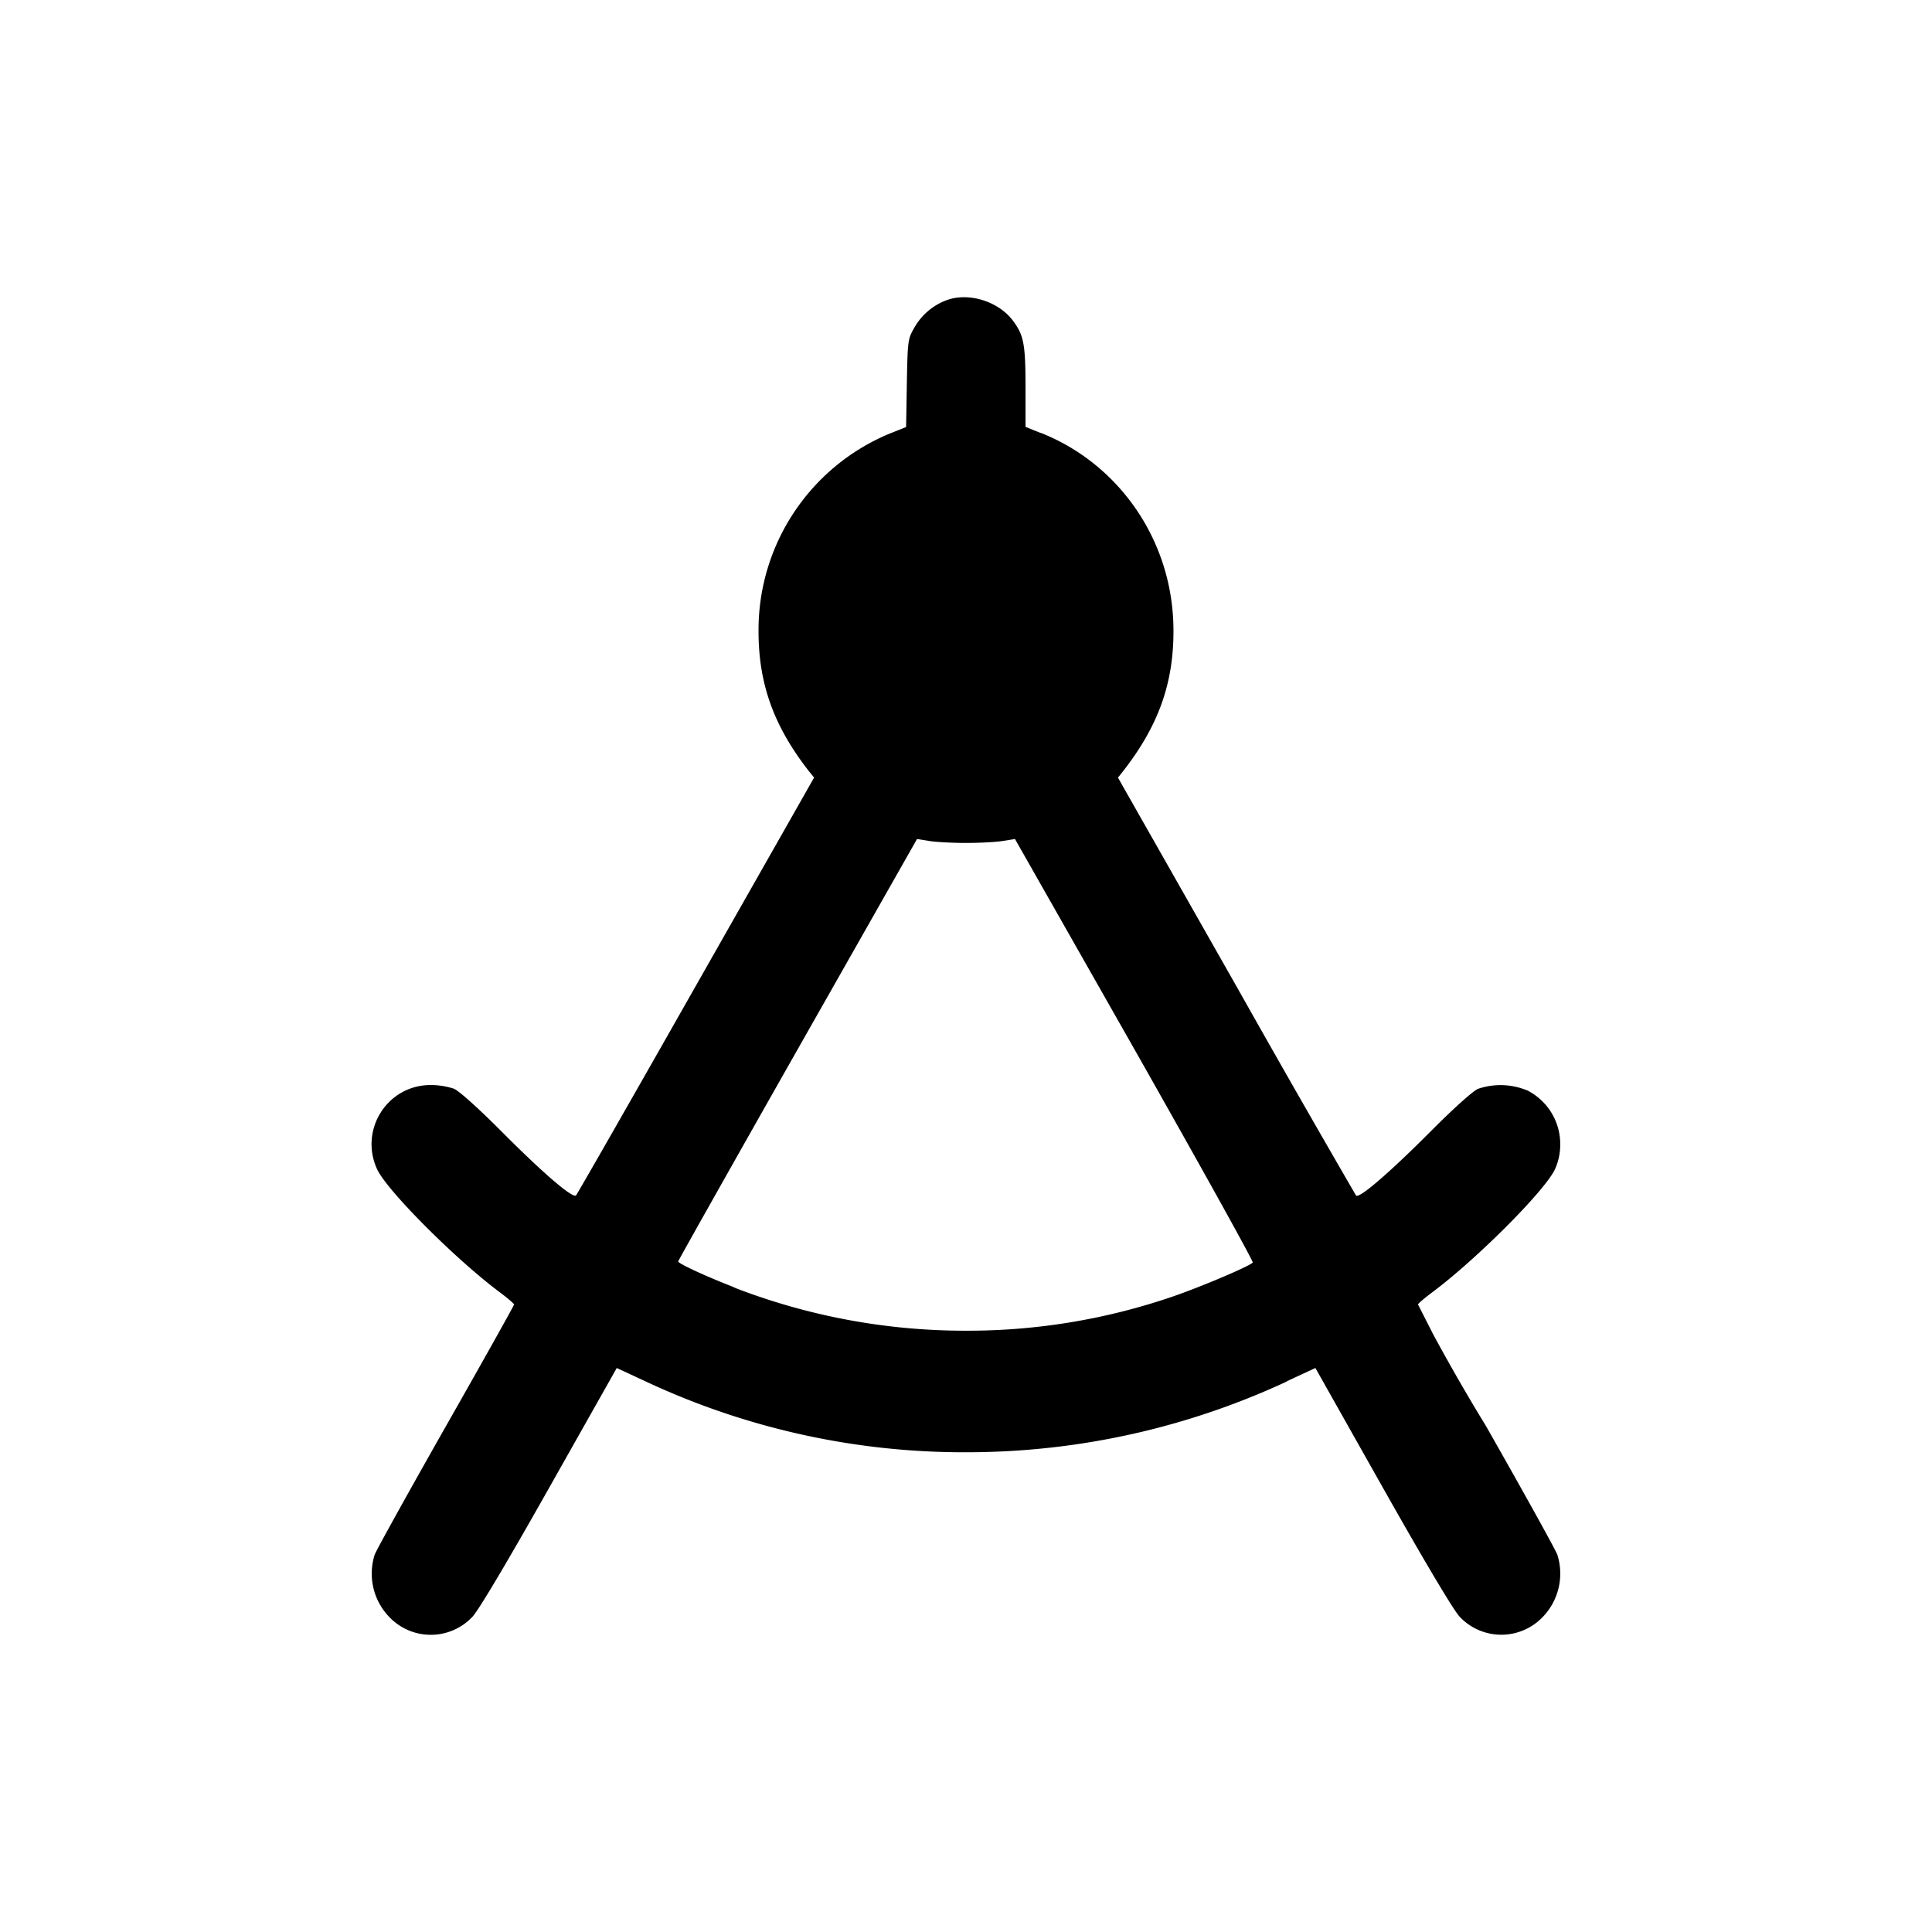 <svg xmlns="http://www.w3.org/2000/svg" width="26" height="26" fill="currentColor" class="sym sym-compass-solid" viewBox="0 0 26 26">
  <path fill-rule="evenodd" d="M12.73 4.043c-.182.07-.33.2-.424.364l-.002.004c-.087.152-.089.168-.1.745l-.01.591-.194.077a2.86 2.86 0 0 0-1.792 2.664v.008c0 .709.207 1.28.68 1.885l.068.083-1.589 2.798c-.873 1.539-1.6 2.81-1.615 2.825-.044.045-.449-.303-1.01-.868-.304-.305-.563-.537-.632-.567a1 1 0 0 0-.313-.05h-.003c-.58 0-.962.6-.72 1.131.13.286 1.062 1.22 1.66 1.664.1.075.184.147.184.159s-.412.749-.917 1.637c-.504.888-.936 1.667-.959 1.73a.84.84 0 0 0 .195.836.77.77 0 0 0 1.12 0c.082-.086.466-.731 1.036-1.742L8.3 18.41l.409.19a10.1 10.1 0 0 0 4.292.944c1.555 0 3.03-.348 4.356-.971l-.065.027.41-.19.906 1.607c.57 1.01.955 1.656 1.037 1.742a.77.77 0 0 0 1.118 0 .84.84 0 0 0 .195-.836c-.022-.063-.453-.841-.959-1.73a26 26 0 0 1-.718-1.248l-.198-.39c0-.011.084-.083.184-.158.597-.443 1.53-1.378 1.66-1.664a.8.8 0 0 0 .07-.331.81.81 0 0 0-.448-.73l-.005-.001a.94.94 0 0 0-.653-.018c-.07.03-.328.262-.631.566-.563.565-.968.914-1.011.87a250 250 0 0 1-1.615-2.826l-1.589-2.798.067-.084c.473-.605.68-1.176.68-1.885v-.008c0-1.21-.735-2.243-1.774-2.658l-.02-.006-.197-.079v-.524c0-.589-.022-.709-.17-.906-.197-.263-.604-.387-.9-.272m.27 7.301c.184 0 .408-.012.497-.027l.161-.026 1.61 2.834c.884 1.56 1.6 2.849 1.59 2.865-.025.042-.67.317-1.056.451a8.5 8.5 0 0 1-2.801.467 8.6 8.6 0 0 1-3.156-.594l.061.02c-.382-.146-.78-.329-.78-.358 0-.012.724-1.296 1.607-2.854l1.607-2.831.161.026c.09.015.314.027.498.027"/>
</svg>
